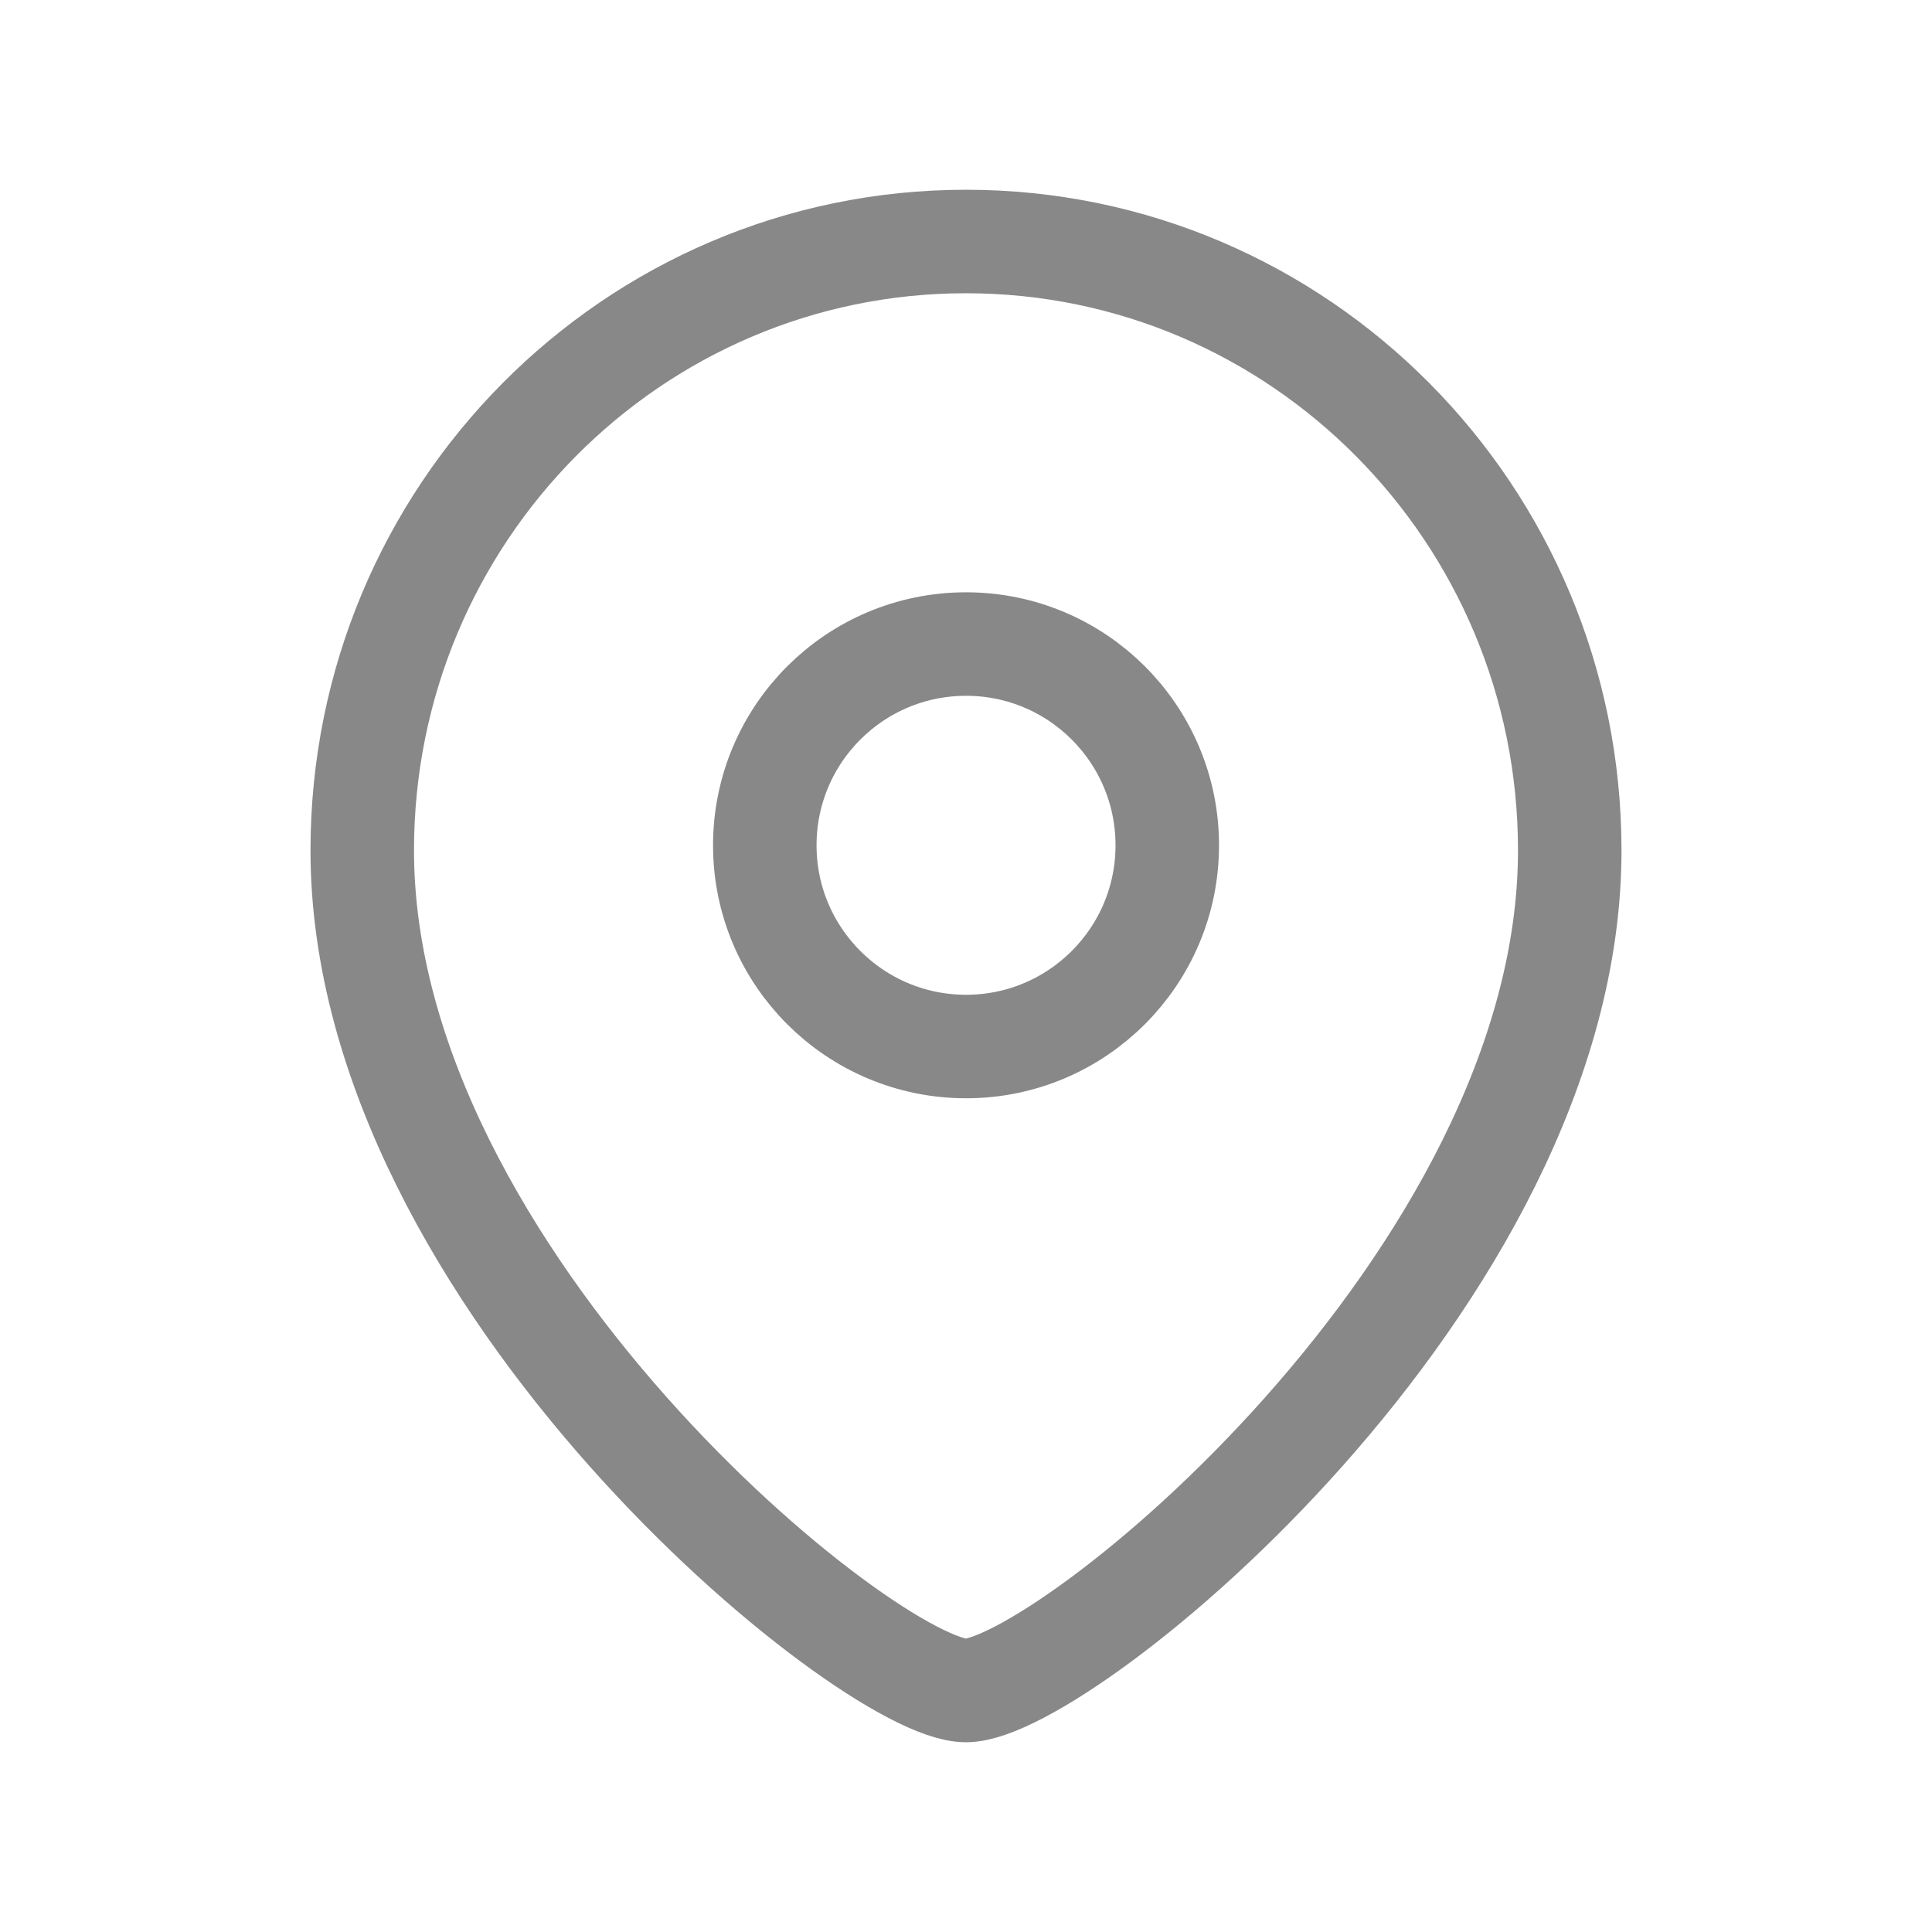 <svg width="28" height="28" viewBox="0 0 28 28" fill="none" xmlns="http://www.w3.org/2000/svg">
<path fill-rule="evenodd" clip-rule="evenodd" d="M16.917 12.251C16.917 10.639 15.611 9.334 14.001 9.334C12.39 9.334 11.084 10.639 11.084 12.251C11.084 13.861 12.39 15.167 14.001 15.167C15.611 15.167 16.917 13.861 16.917 12.251Z" stroke="#888888" stroke-width="1.5" stroke-linecap="round" stroke-linejoin="round"/>
<path fill-rule="evenodd" clip-rule="evenodd" d="M13.999 24.5C12.601 24.5 5.25 18.548 5.25 12.324C5.25 7.451 9.167 3.5 13.999 3.5C18.832 3.5 22.75 7.451 22.75 12.324C22.75 18.548 15.398 24.5 13.999 24.5Z" stroke="#888888" stroke-width="1.5" stroke-linecap="round" stroke-linejoin="round"/>
</svg>
